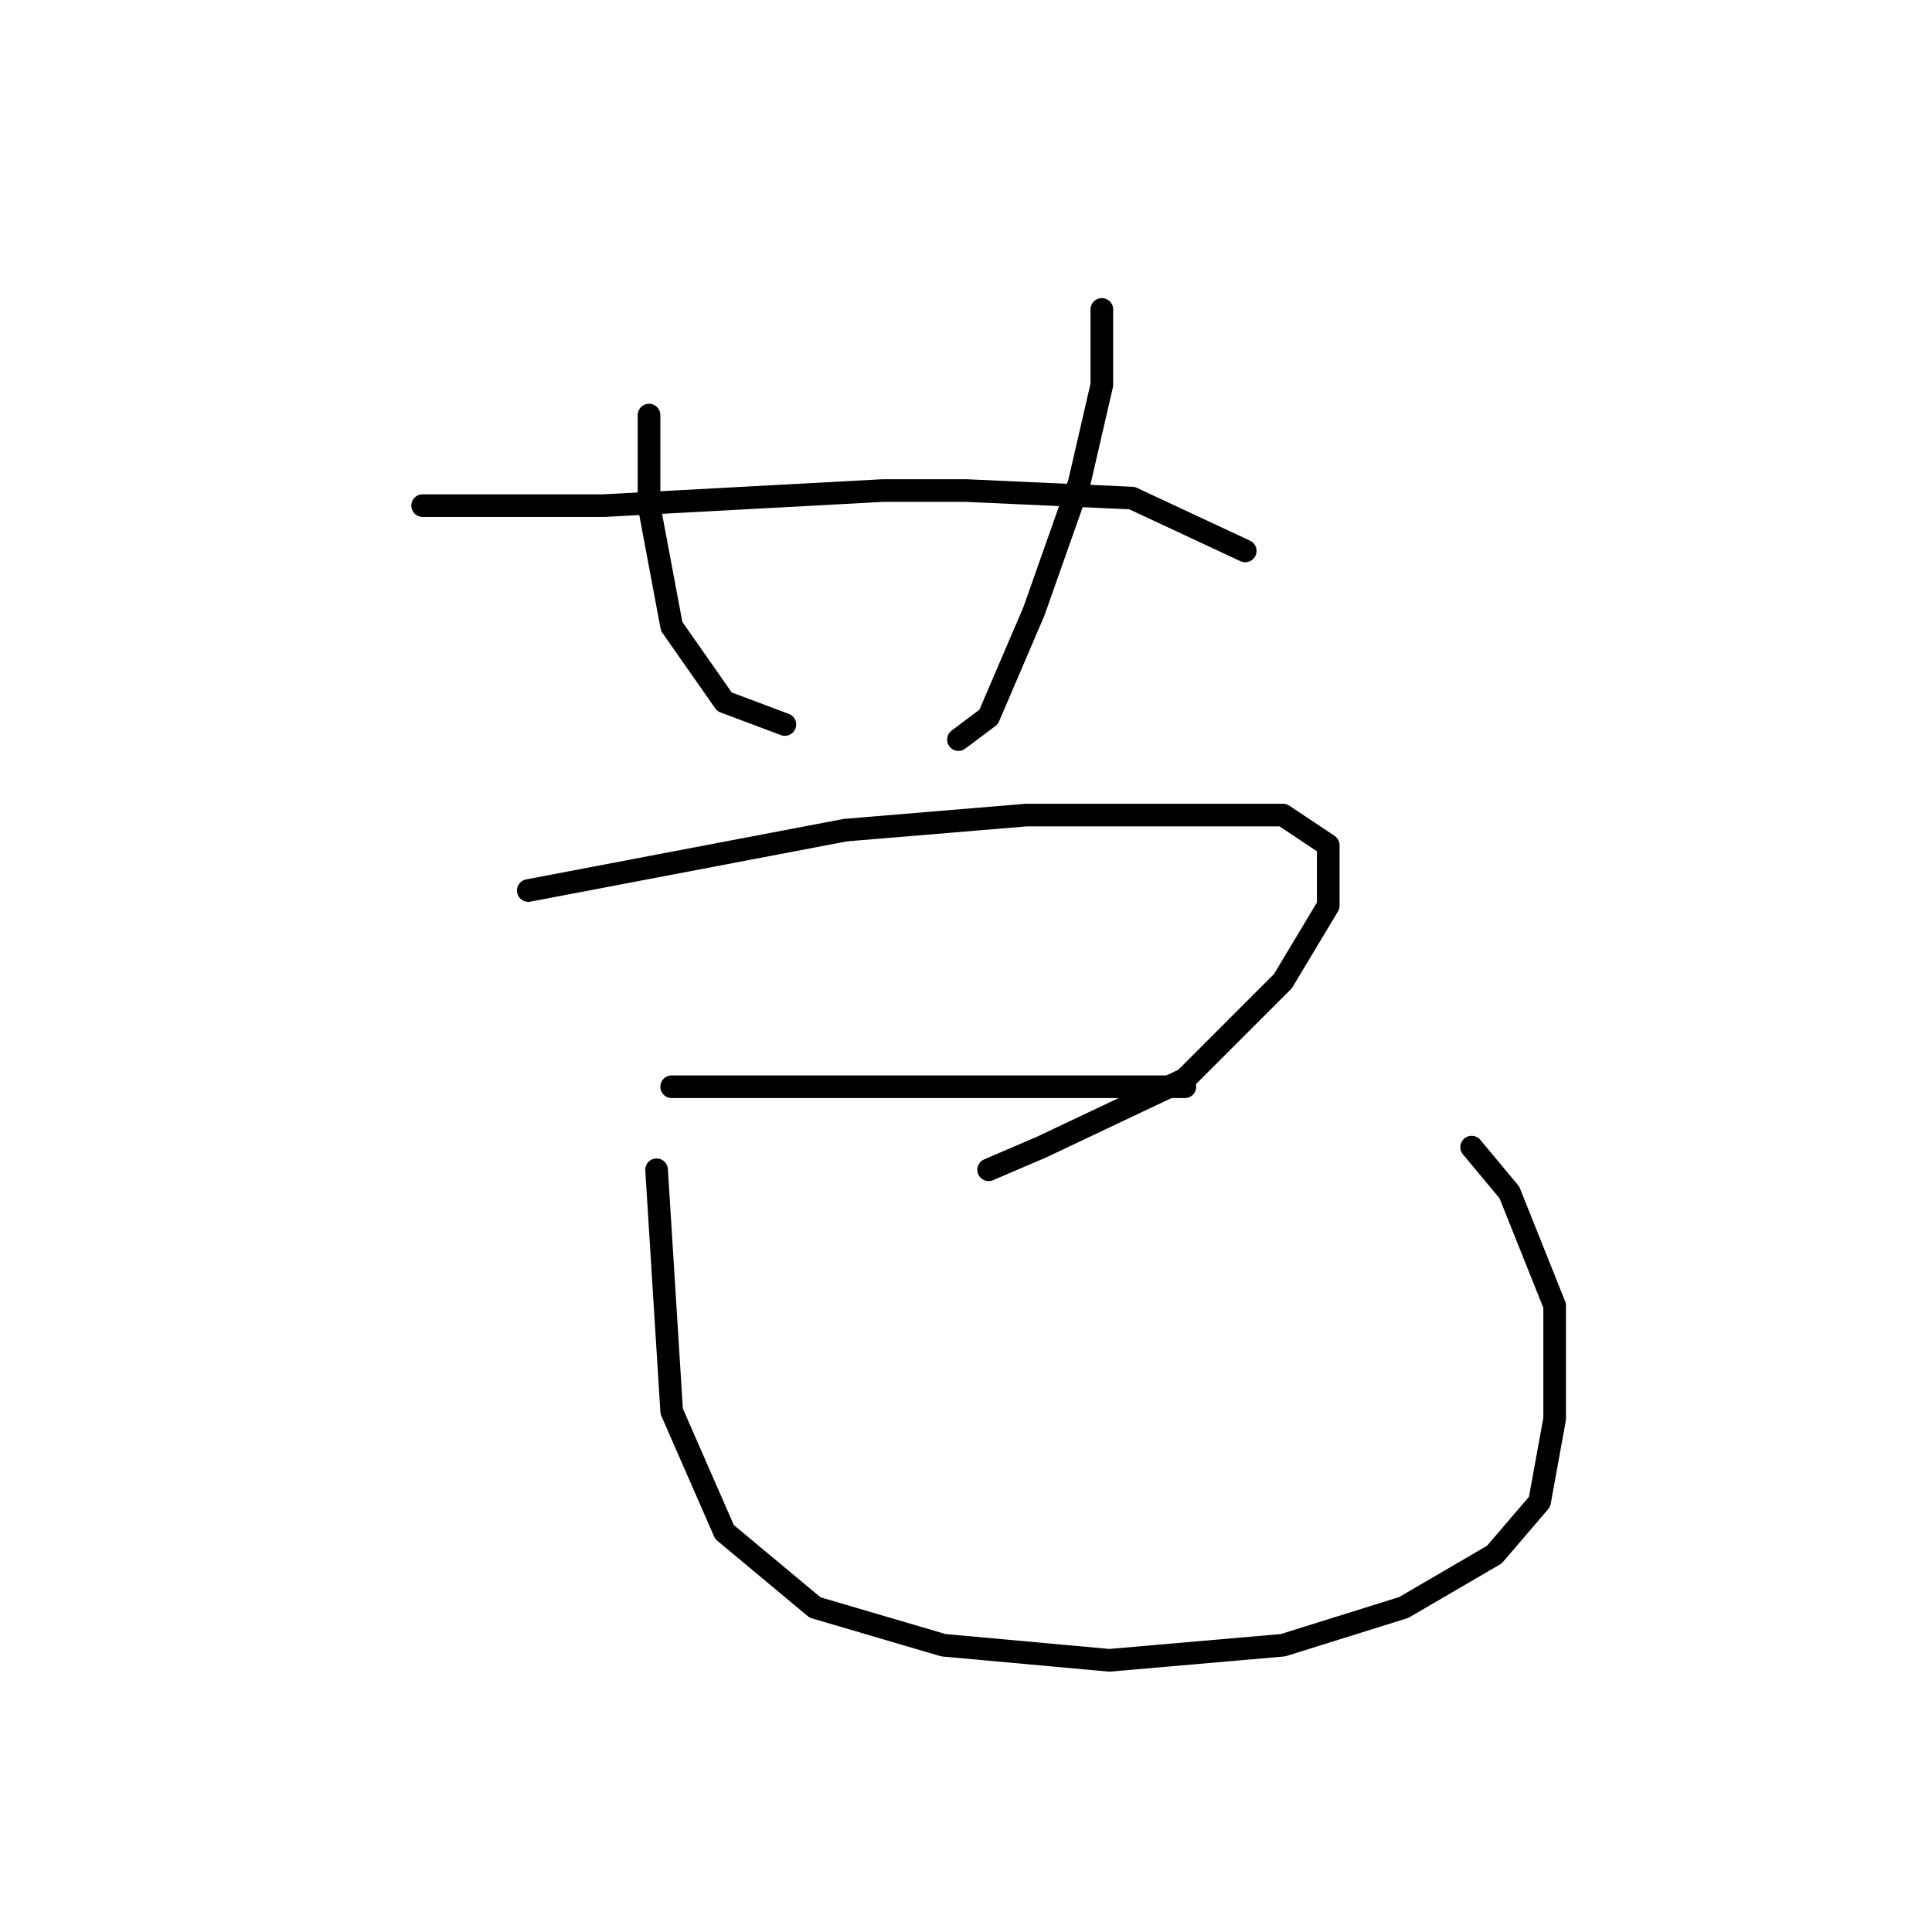 <?xml version="1.0" standalone="no"?>
    <svg width="256" height="256" xmlns="http://www.w3.org/2000/svg" version="1.1">
    <polyline stroke="black" stroke-width="3" stroke-linecap="round" fill="transparent" stroke-linejoin="round" points="86 55 86 61 86 67 89 83 96 93 104 96 104 96 " />
        <polyline stroke="black" stroke-width="3" stroke-linecap="round" fill="transparent" stroke-linejoin="round" points="146 41 146 46 146 51 143 64 137 81 131 95 127 98 127 98 " />
        <polyline stroke="black" stroke-width="3" stroke-linecap="round" fill="transparent" stroke-linejoin="round" points="56 67 64 67 72 67 80 67 117 65 128 65 150 66 165 73 165 73 " />
        <polyline stroke="black" stroke-width="3" stroke-linecap="round" fill="transparent" stroke-linejoin="round" points="70 118 91 114 112 110 136 108 156 108 170 108 176 112 176 120 170 130 157 143 138 152 131 155 131 155 " />
        <polyline stroke="black" stroke-width="3" stroke-linecap="round" fill="transparent" stroke-linejoin="round" points="89 144 107 144 125 144 143 144 154 144 157 144 157 144 " />
        <polyline stroke="black" stroke-width="3" stroke-linecap="round" fill="transparent" stroke-linejoin="round" points="87 155 88 171 89 187 96 203 108 213 125 218 147 220 170 218 186 213 198 206 204 199 206 188 206 173 200 158 195 152 195 152 " />
        </svg>
